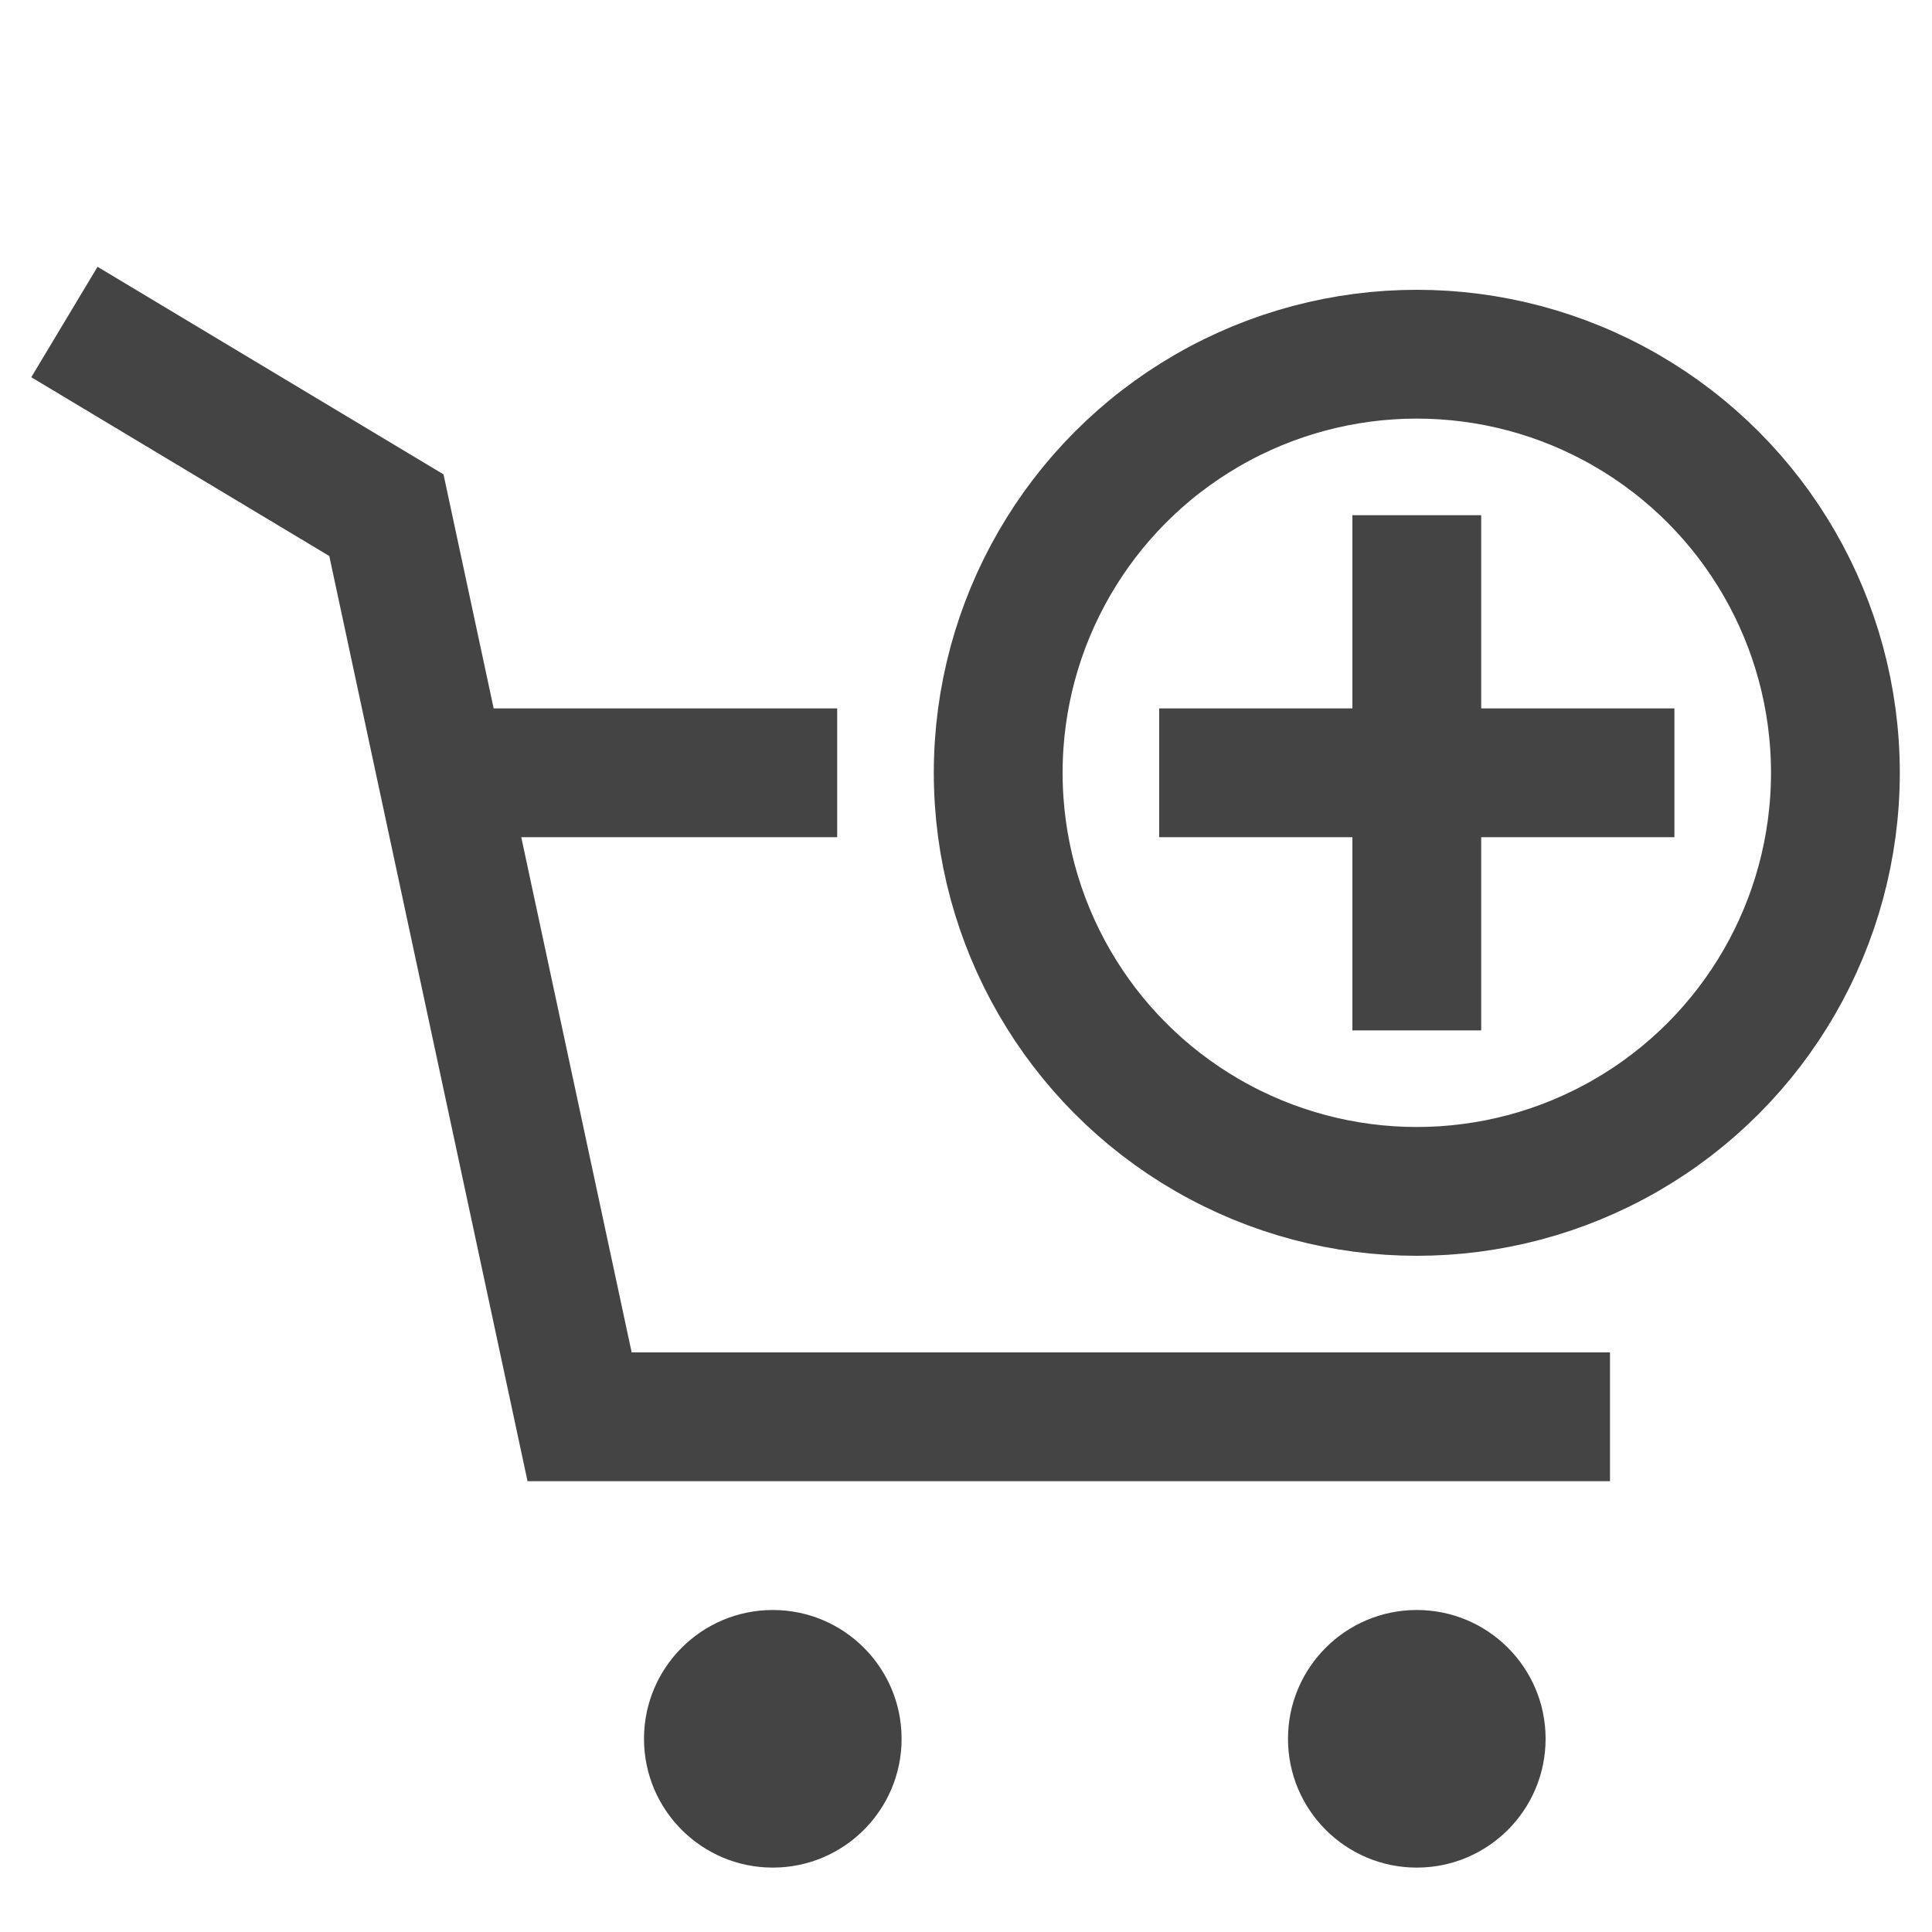 <svg width="30" height="30" viewBox="0 0 30 30" xmlns="http://www.w3.org/2000/svg">
    <line fill="none" stroke="#444" stroke-width="2" x1="13" y1="12" x2="7" y2="12" />
    <polyline fill="none" stroke="#444" stroke-width="2" points="1 5 6 8 9 22 25 22" />
    <line fill="none" stroke="#444" stroke-width="2" x1="18" y1="12" x2="26" y2="12" />
    <line fill="none" stroke="#444" stroke-width="2" x1="22" y1="8" x2="22" y2="16" />
    <circle fill="none" stroke="#444" stroke-width="2" cx="22" cy="12" r="6.5" />
    <circle fill="#444" cx="12" cy="27" r="2" />
    <circle fill="#444" cx="22" cy="27" r="2" />
</svg>
